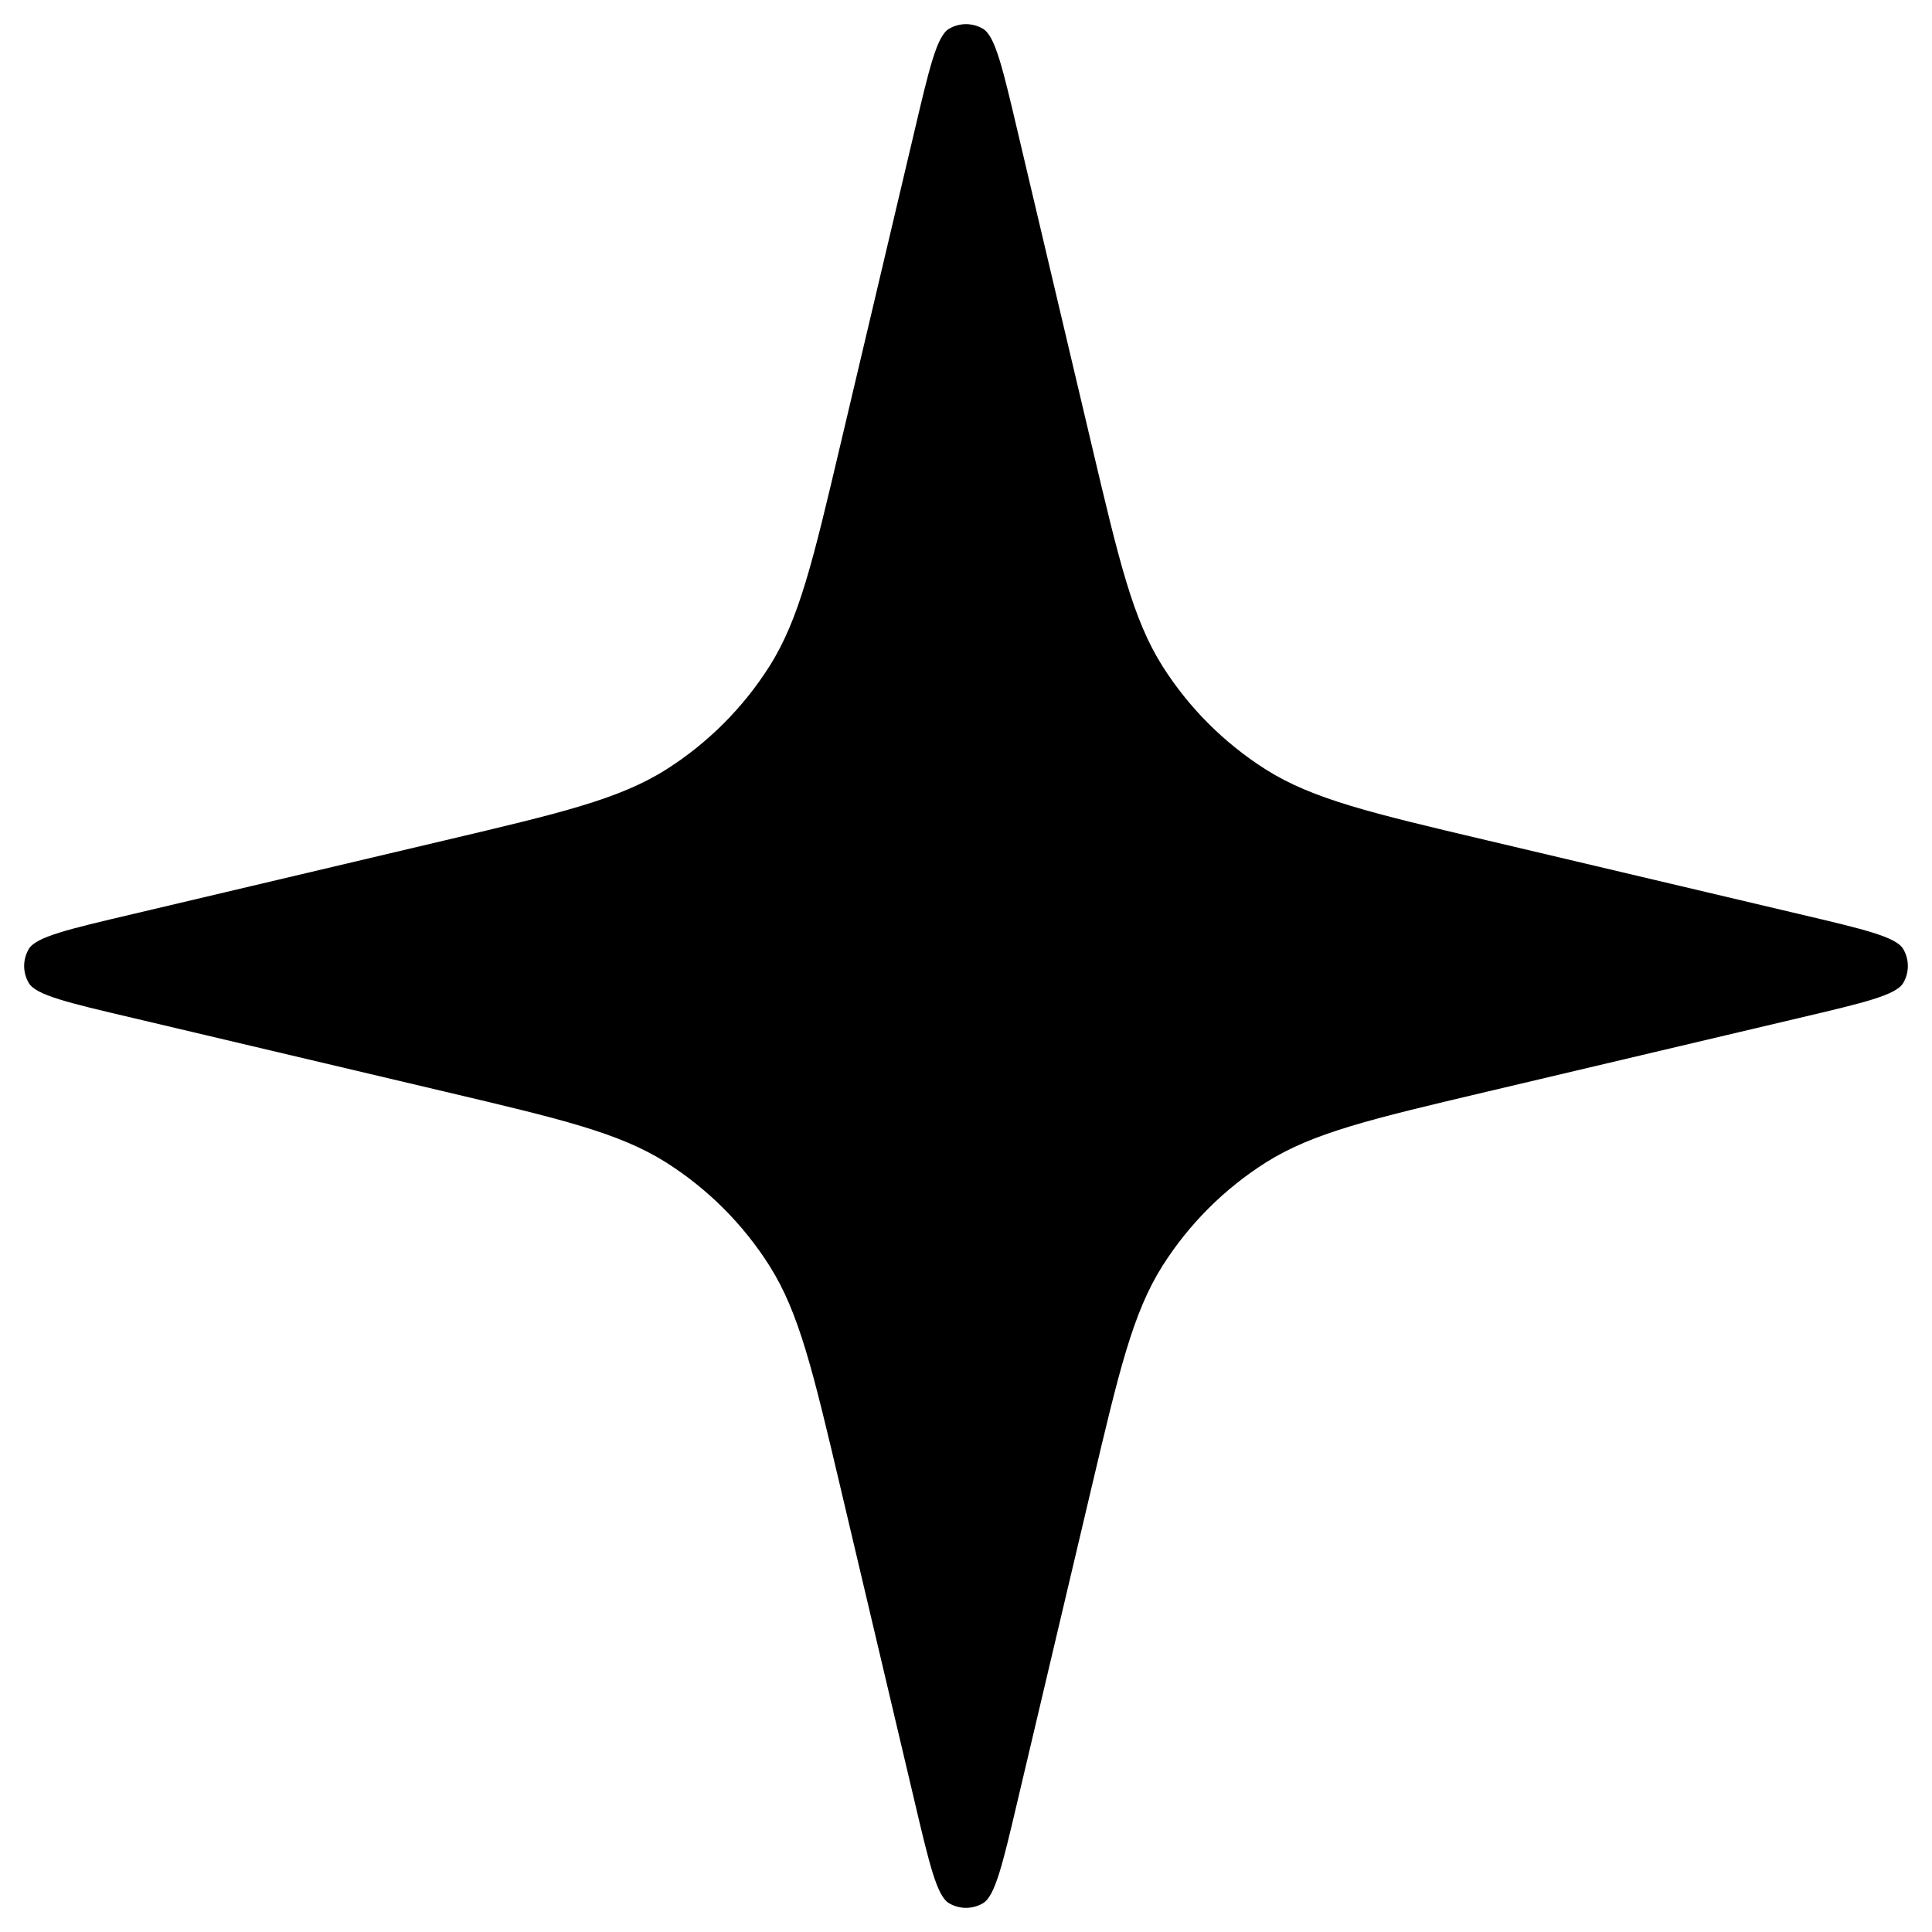 <svg width="20" height="20" viewBox="0 0 20 20" fill="none" xmlns="http://www.w3.org/2000/svg">
<path d="M9.464 1.368C9.62 0.704 9.698 0.373 9.824 0.298C9.933 0.234 10.067 0.234 10.176 0.298C10.302 0.373 10.38 0.704 10.536 1.368L11.3 4.603C11.584 5.806 11.726 6.408 12.034 6.896C12.307 7.327 12.673 7.693 13.104 7.966C13.592 8.274 14.194 8.416 15.397 8.7L18.633 9.464C19.296 9.62 19.627 9.698 19.702 9.824C19.766 9.933 19.766 10.067 19.702 10.176C19.627 10.302 19.296 10.38 18.633 10.536L15.397 11.3C14.194 11.584 13.592 11.726 13.104 12.034C12.673 12.307 12.307 12.673 12.034 13.104C11.726 13.592 11.584 14.194 11.3 15.397L10.536 18.633C10.38 19.296 10.302 19.627 10.176 19.702C10.067 19.766 9.933 19.766 9.824 19.702C9.698 19.627 9.62 19.296 9.464 18.633L8.7 15.397C8.416 14.194 8.274 13.592 7.966 13.104C7.693 12.673 7.327 12.307 6.896 12.034C6.408 11.726 5.806 11.584 4.603 11.3L1.368 10.536C0.704 10.38 0.373 10.302 0.298 10.176C0.234 10.067 0.234 9.933 0.298 9.824C0.373 9.698 0.704 9.62 1.368 9.464L4.603 8.7C5.806 8.416 6.408 8.274 6.896 7.966C7.327 7.693 7.693 7.327 7.966 6.896C8.274 6.408 8.416 5.806 8.7 4.603L9.464 1.368Z" fill="black"/>
</svg>
